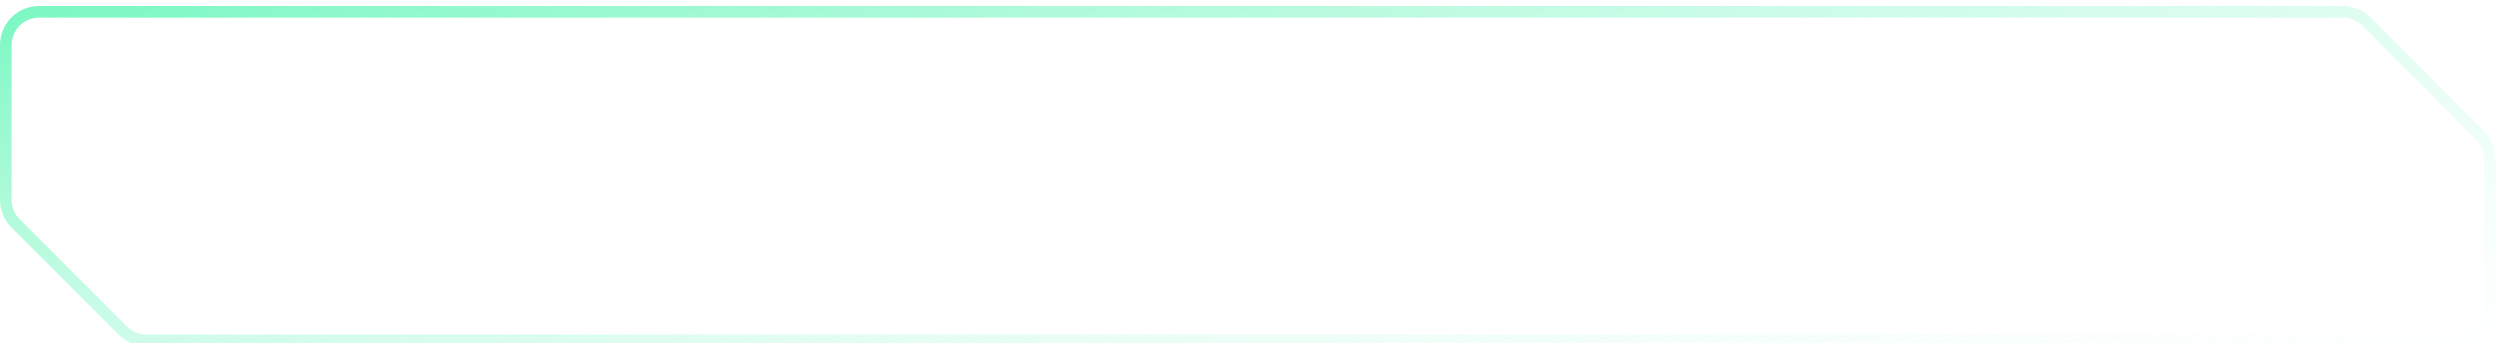 <svg width="284" height="39" viewBox="0 0 284 39" fill="none" xmlns="http://www.w3.org/2000/svg">
<g filter="url(#filter0_bi_92_3594)">
<path d="M0 22.703V5.117C0 2.668 1.985 0.684 4.433 0.684H266.147C267.323 0.684 268.45 1.151 269.282 1.982L282.202 14.902C283.033 15.733 283.5 16.861 283.5 18.037V34.884C283.5 37.332 281.515 39.317 279.067 39.317H16.614C15.438 39.317 14.311 38.85 13.479 38.018L1.298 25.838C0.467 25.006 0 23.879 0 22.703Z" fill="white" fill-opacity="0.1"/>
<path d="M0.66 22.703V5.117C0.66 3.033 2.349 1.344 4.433 1.344H266.147C267.148 1.344 268.107 1.741 268.815 2.449L281.735 15.368C282.442 16.076 282.84 17.036 282.84 18.037V34.884C282.84 36.968 281.151 38.657 279.067 38.657H16.614C15.613 38.657 14.654 38.259 13.946 37.552L1.765 25.371C1.058 24.663 0.66 23.703 0.66 22.703Z" stroke="url(#paint0_linear_92_3594)" stroke-width="1.32"/>
</g>
<defs>
<filter id="filter0_bi_92_3594" x="-26.404" y="-25.72" width="336.308" height="91.441" filterUnits="userSpaceOnUse" color-interpolation-filters="sRGB">
<feFlood flood-opacity="0" result="BackgroundImageFix"/>
<feGaussianBlur in="BackgroundImageFix" stdDeviation="13.202"/>
<feComposite in2="SourceAlpha" operator="in" result="effect1_backgroundBlur_92_3594"/>
<feBlend mode="normal" in="SourceGraphic" in2="effect1_backgroundBlur_92_3594" result="shape"/>
<feColorMatrix in="SourceAlpha" type="matrix" values="0 0 0 0 0 0 0 0 0 0 0 0 0 0 0 0 0 0 127 0" result="hardAlpha"/>
<feOffset/>
<feGaussianBlur stdDeviation="2.64"/>
<feComposite in2="hardAlpha" operator="arithmetic" k2="-1" k3="1"/>
<feColorMatrix type="matrix" values="0 0 0 0 1 0 0 0 0 0.938 0 0 0 0 0.717 0 0 0 0.25 0"/>
<feBlend mode="normal" in2="shape" result="effect2_innerShadow_92_3594"/>
</filter>
<linearGradient id="paint0_linear_92_3594" x1="-82.264" y1="-17.63" x2="-57.014" y2="115.123" gradientUnits="userSpaceOnUse">
<stop stop-color="#14F194"/>
<stop offset="1" stop-color="white" stop-opacity="0"/>
</linearGradient>
</defs>
</svg>
